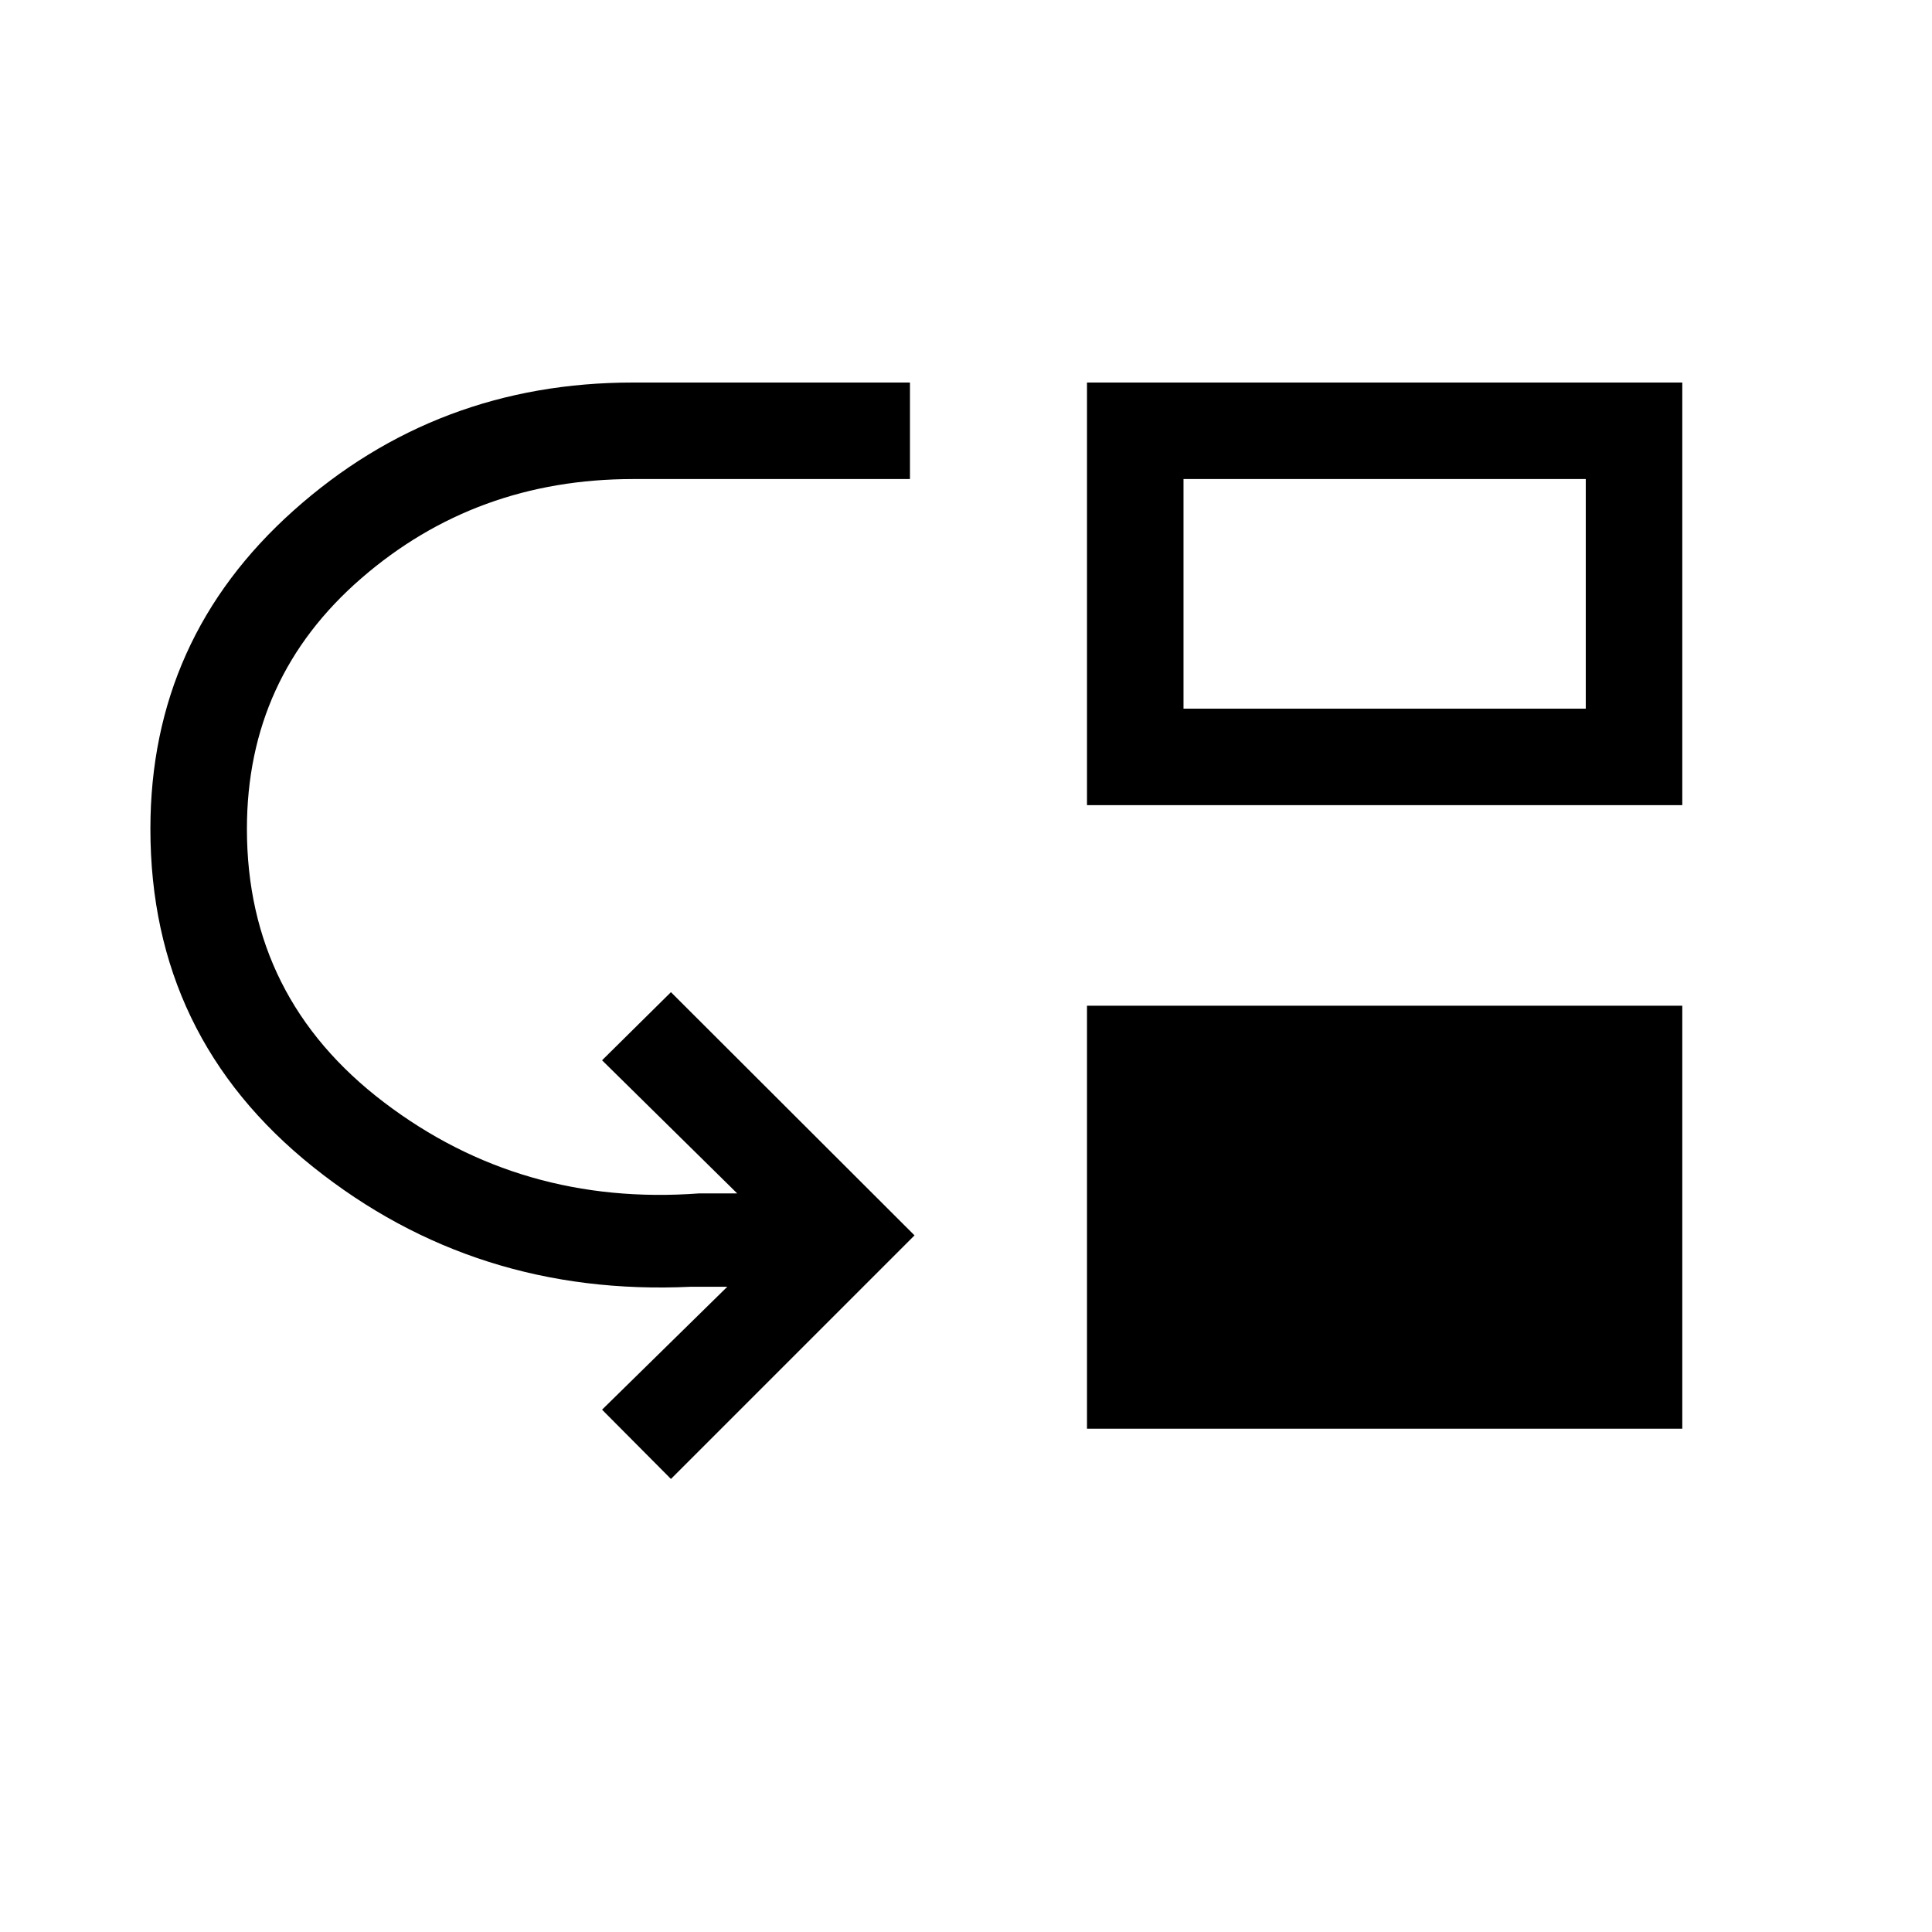 <svg xmlns="http://www.w3.org/2000/svg" height="20" viewBox="0 -960 960 960" width="20"><path d="m333.39-225.12-34.23-34.42 62.23-61.08h-18q-107.04 5.08-187.85-59.55-80.81-64.64-80.81-167.95 0-94.69 71.19-158.24 71.2-63.56 168.58-63.56h137.65v47.96H314.58q-78.16 0-135.02 49.29-56.87 49.29-56.87 124.55 0 84.08 68.12 135.87 68.11 51.79 156.5 45.25h19l-67.15-66.15L333.39-467l121.03 120.85-121.03 121.03Zm206.73-24.96v-210.19h295.8v210.19h-295.8Zm0-309.84v-210h295.8v210h-295.8Zm47.96-47.96h199.88v-114.08H588.08v114.08Z"/></svg>